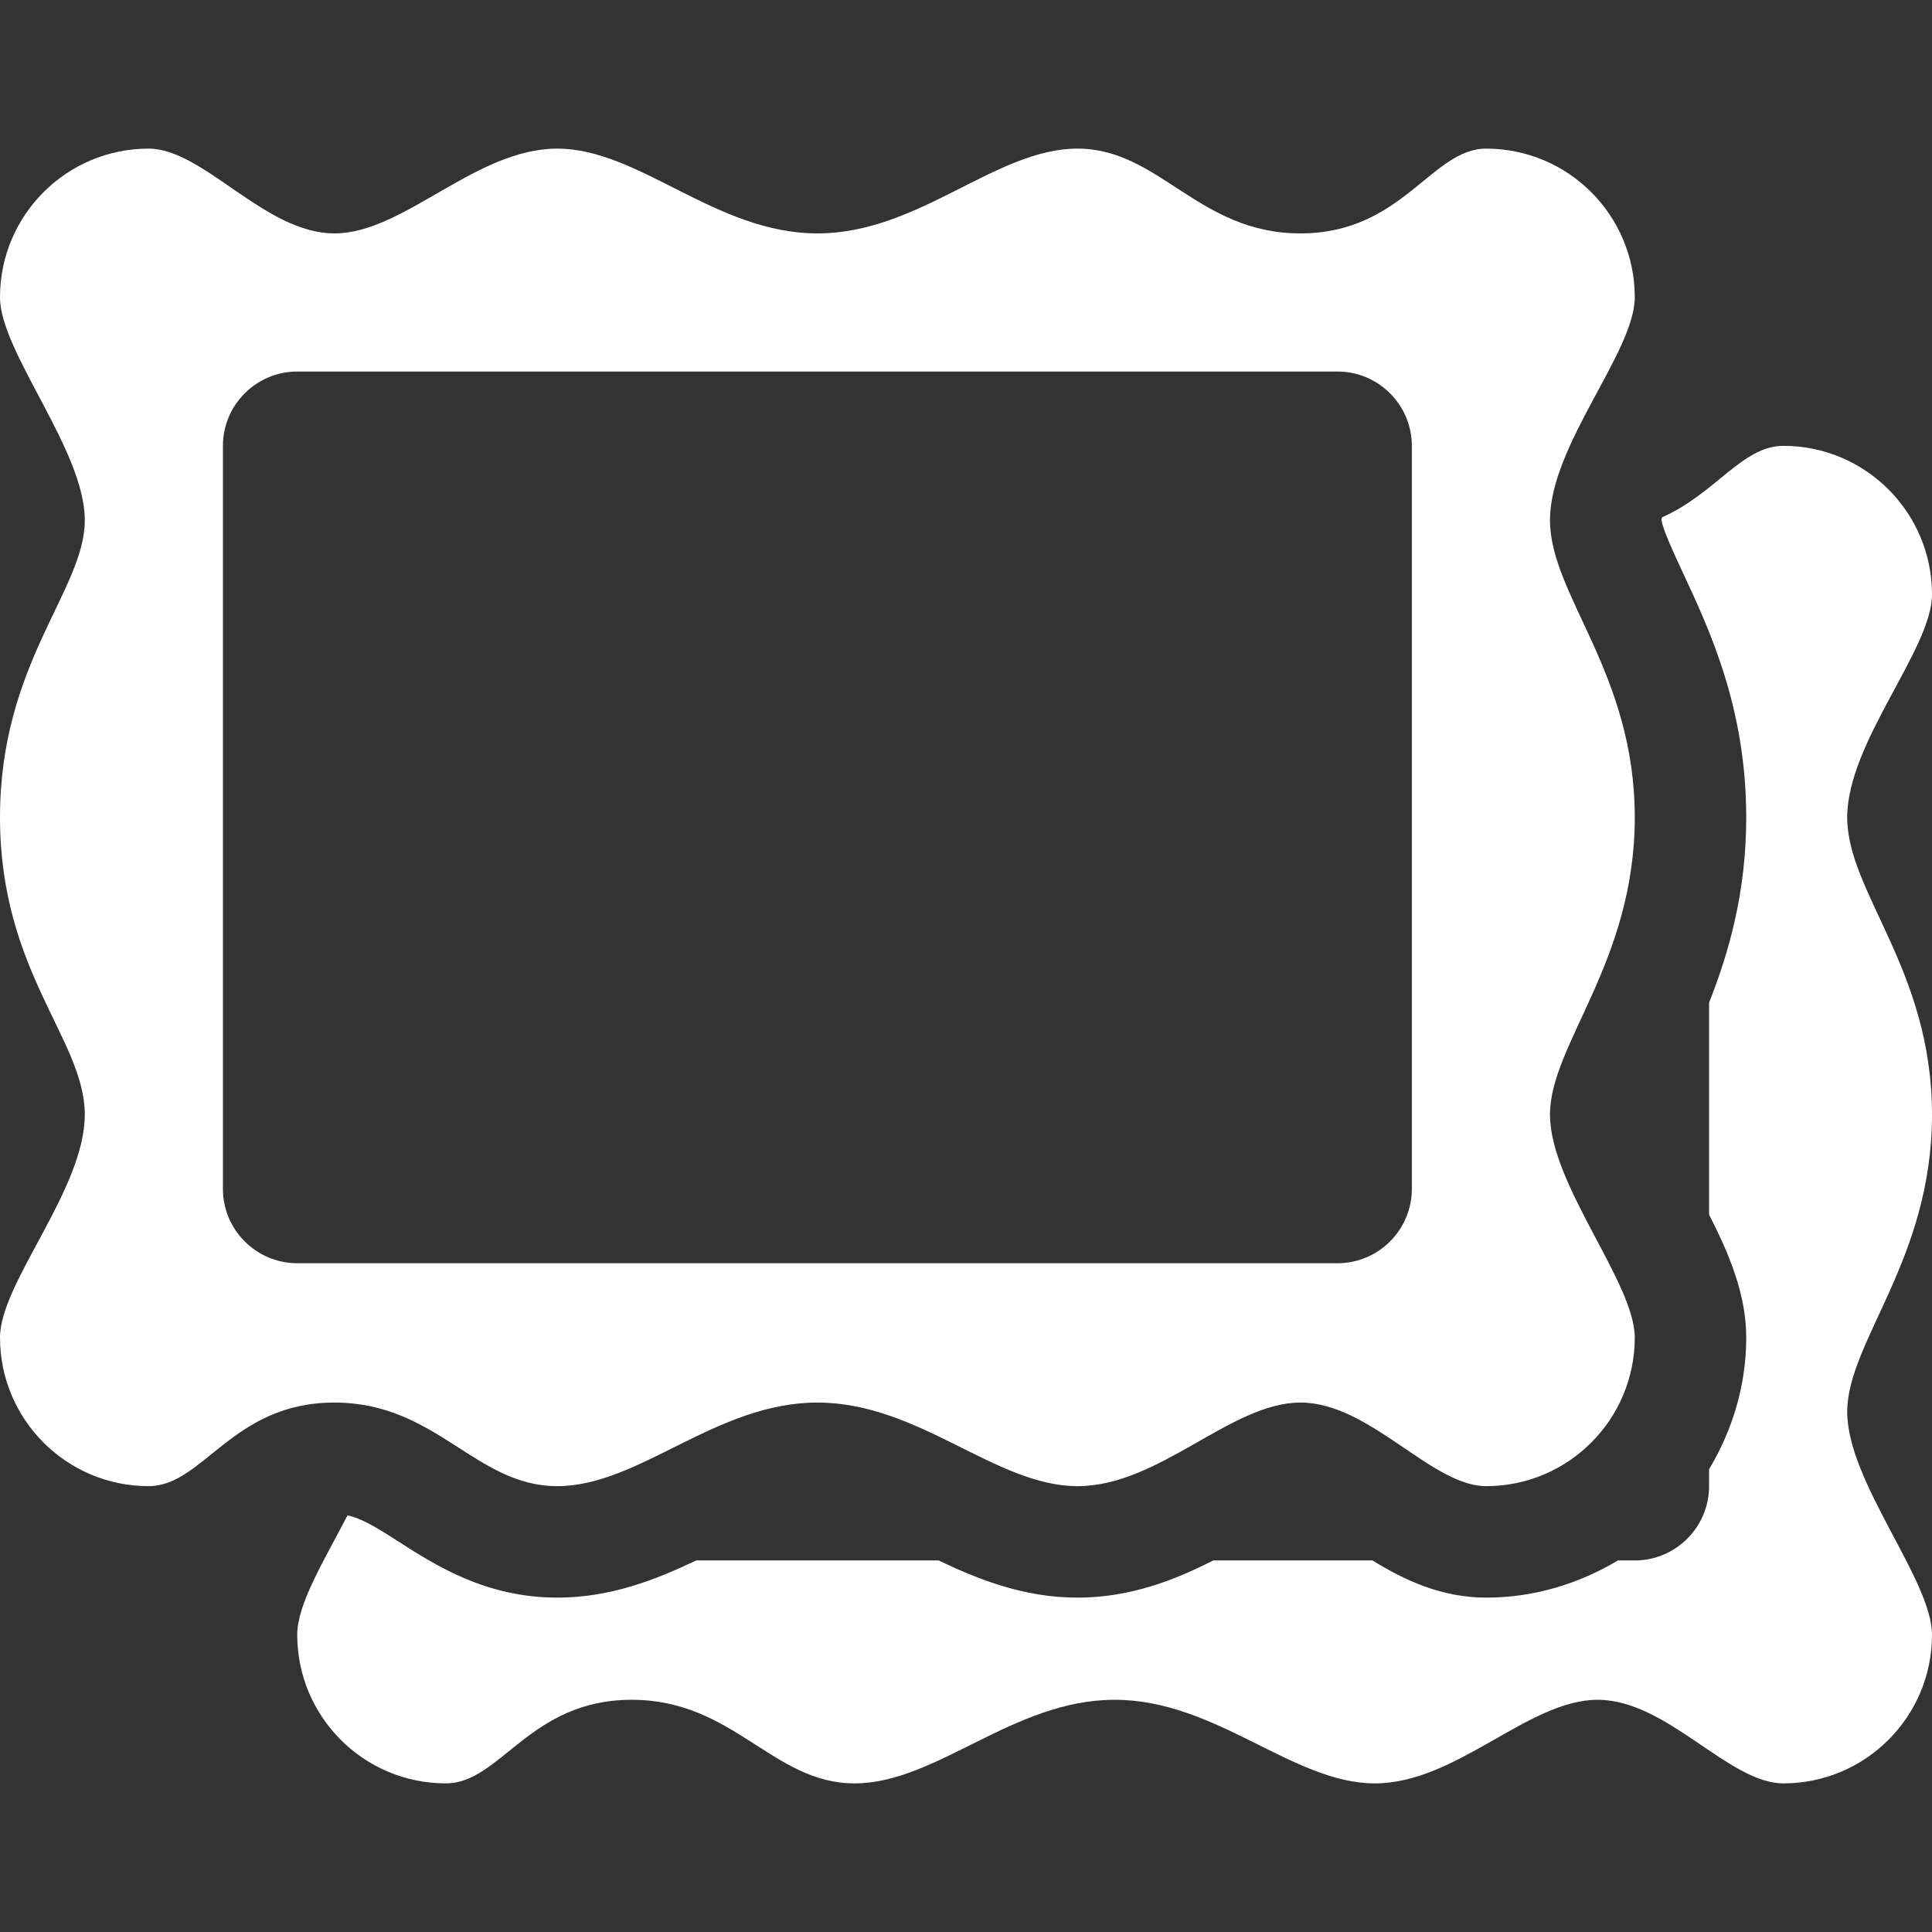 <?xml version="1.0" encoding="UTF-8" standalone="no"?>
<!DOCTYPE svg PUBLIC "-//W3C//DTD SVG 1.1//EN" "http://www.w3.org/Graphics/SVG/1.1/DTD/svg11.dtd">
<!-- Created with Vectornator (http://vectornator.io/) -->
<svg stroke-miterlimit="10" style="fill-rule:nonzero;clip-rule:evenodd;stroke-linecap:round;stroke-linejoin:round;" version="1.1" viewBox="0 0 500 500" xml:space="preserve" xmlns="http://www.w3.org/2000/svg" xmlns:xlink="http://www.w3.org/1999/xlink">
<rect x="0" y="0" width="500" height="500" fill="#333333" stroke="none"/>
<defs/>
<g id="Layer-1">
<g opacity="1">
<path d="M401.135 134.615C401.135 115.212 423.077 91.115 423.077 76.923C423.077 55.692 405.846 38.462 384.615 38.462C370.423 38.462 363 60.404 336.538 60.404C310.077 60.404 300.077 38.462 278.846 38.462C257.615 38.462 237.865 60.404 211.538 60.404C185.212 60.404 165.462 38.462 144.231 38.462C123 38.462 104.558 60.404 86.538 60.404C68.519 60.404 52.654 38.462 38.462 38.462C17.231 38.462 4.26326e-14 55.692 4.26326e-14 76.923C4.26326e-14 91.115 21.942 116.481 21.942 134.615C21.942 152.75 4.26326e-14 171.558 4.26326e-14 211.538C4.26326e-14 251.519 21.942 269.058 21.942 288.462C21.942 307.865 4.26326e-14 331.962 4.26326e-14 346.154C4.26326e-14 367.385 17.231 384.615 38.462 384.615C52.654 384.615 60.077 362.981 86.538 362.981C113 362.981 123 384.615 144.231 384.615C165.462 384.615 185.212 362.981 211.538 362.981C237.865 362.981 257.615 384.615 278.846 384.615C300.077 384.615 318.519 362.981 336.538 362.981C354.558 362.981 370.423 384.615 384.615 384.615C405.846 384.615 423.077 367.385 423.077 346.154C423.077 331.962 401.135 306.596 401.135 288.462C401.135 270.327 423.077 249.038 423.077 211.538C423.077 174.038 401.135 154.019 401.135 134.615ZM365.385 307.692C365.385 318.288 356.75 326.923 346.154 326.923L76.923 326.923C66.327 326.923 57.692 318.288 57.692 307.692L57.692 115.385C57.692 104.788 66.327 96.154 76.923 96.154L346.154 96.154C356.75 96.154 365.385 104.788 365.385 115.385L365.385 307.692Z" fill="#ffffff" fill-rule="evenodd" opacity="1" stroke="none"/>
<path d="M478.058 211.538C478.058 192.135 500 168.038 500 153.846C500 132.615 482.769 115.385 461.538 115.385C450.885 115.385 444.058 127.712 430.135 133.885C430.115 134.038 429.981 134.327 429.981 134.462C430.192 136.769 433.308 143.442 435.577 148.327C442.481 163.096 451.923 183.327 451.923 211.538C451.923 231.019 447.385 246.615 442.308 259.5L442.308 314.346C447.481 324.481 451.923 334.962 451.923 346.154C451.923 358.654 448.288 370.231 442.308 380.25L442.308 384.615C442.308 395.212 433.673 403.846 423.077 403.846L418.712 403.846C408.692 409.827 397.115 413.462 384.615 413.462C373.038 413.462 363.385 408.904 355.212 403.846L313.962 403.846C304.038 408.923 292.481 413.462 278.846 413.462C265.077 413.462 253.404 408.846 242.904 403.846L180.173 403.846C169.673 408.846 158 413.462 144.231 413.462C125.731 413.462 112.673 405.077 103.135 398.962C96.904 394.942 93.442 392.942 89.942 392.173C83.865 403.885 76.923 415.077 76.923 423.077C76.923 444.308 94.154 461.538 115.385 461.538C129.577 461.538 137 439.904 163.462 439.904C189.923 439.904 199.923 461.538 221.154 461.538C242.385 461.538 262.135 439.904 288.462 439.904C314.788 439.904 334.538 461.538 355.769 461.538C377 461.538 395.442 439.904 413.462 439.904C431.481 439.904 447.346 461.538 461.538 461.538C482.769 461.538 500 444.308 500 423.077C500 408.885 478.058 383.519 478.058 365.385C478.058 347.25 500 325.962 500 288.462C500 250.962 478.058 230.942 478.058 211.538Z" fill="#ffffff" fill-rule="evenodd" opacity="1" stroke="none"/>
</g>
</g>
</svg>
